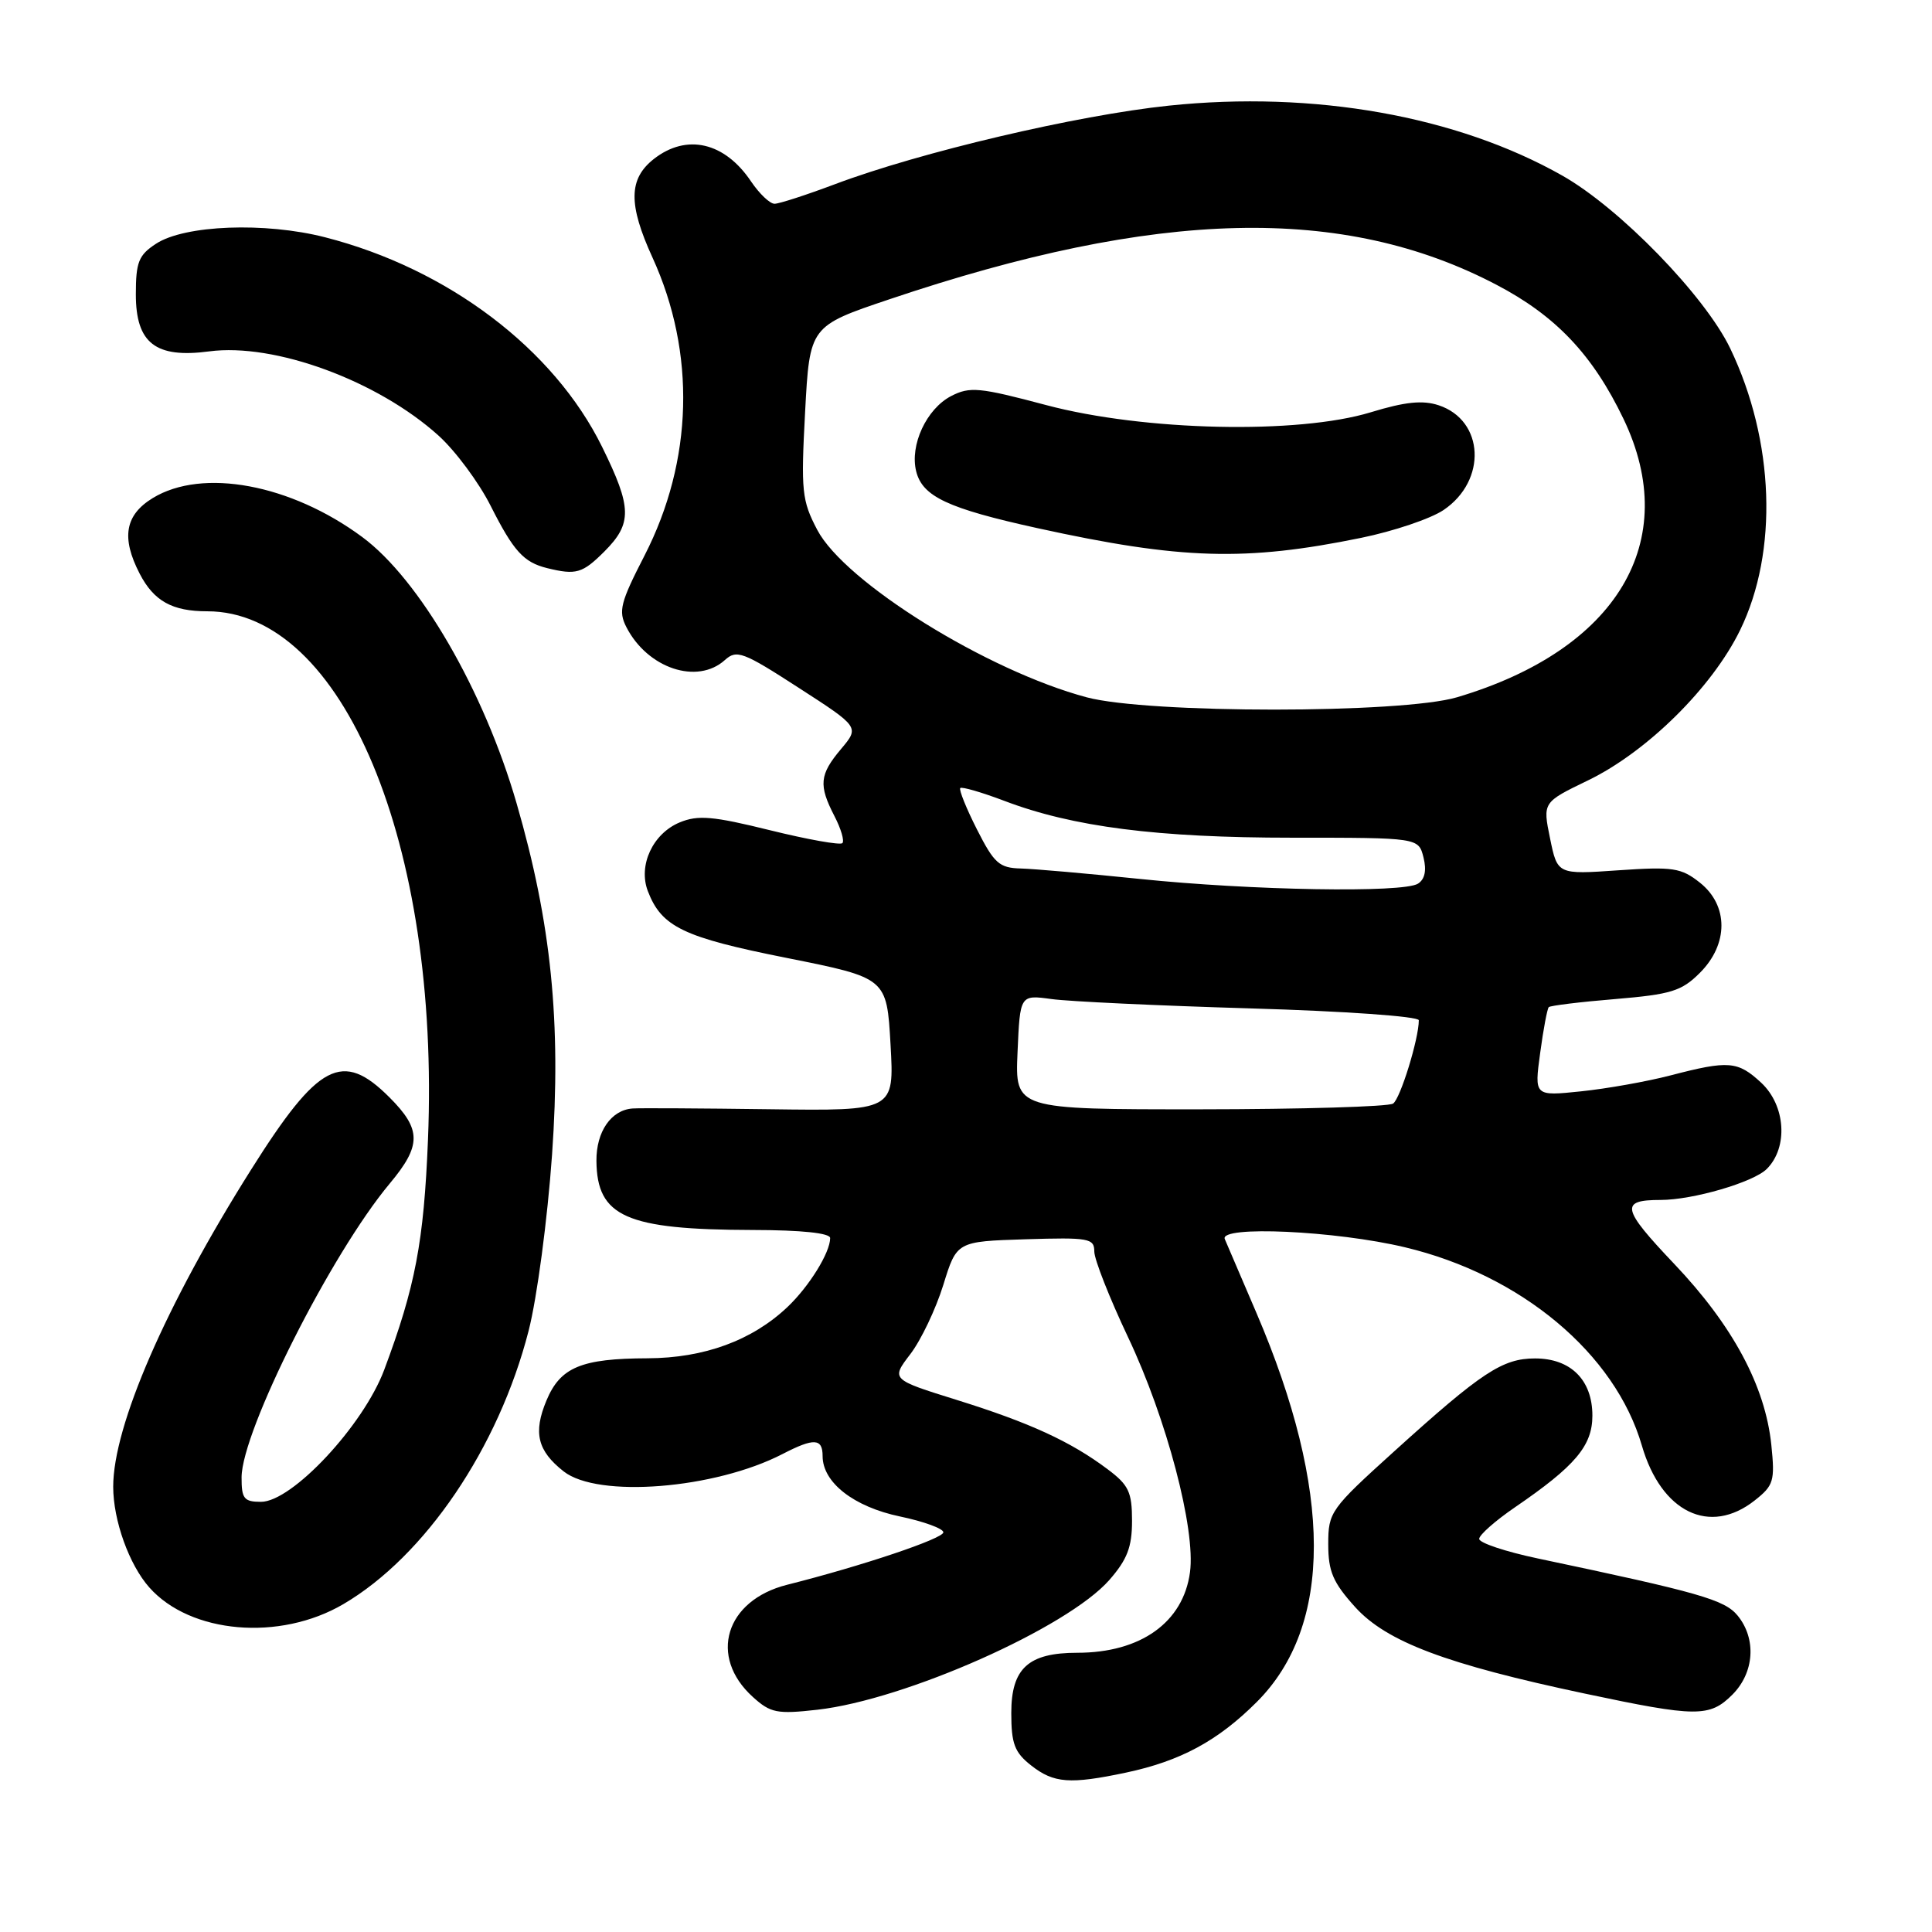 <?xml version="1.0" encoding="UTF-8" standalone="no"?>
<!DOCTYPE svg PUBLIC "-//W3C//DTD SVG 1.1//EN" "http://www.w3.org/Graphics/SVG/1.1/DTD/svg11.dtd" >
<svg xmlns="http://www.w3.org/2000/svg" xmlns:xlink="http://www.w3.org/1999/xlink" version="1.1" viewBox="0 0 256 256">
 <g >
 <path fill="currentColor"
d=" M 149.20 234.88 C 156.42 233.35 161.38 230.67 166.53 225.52 C 176.63 215.43 176.61 197.58 166.48 173.96 C 164.49 169.31 162.60 164.90 162.29 164.18 C 161.53 162.37 176.99 163.08 186.16 165.27 C 201.57 168.94 214.02 179.36 217.56 191.56 C 220.13 200.39 226.54 203.51 232.49 198.83 C 235.03 196.83 235.20 196.25 234.71 191.45 C 233.90 183.65 229.61 175.65 221.84 167.47 C 214.86 160.12 214.62 159.00 220.03 159.00 C 224.31 159.00 232.34 156.66 234.11 154.89 C 236.97 152.03 236.61 146.47 233.35 143.45 C 230.26 140.59 229.05 140.49 221.38 142.49 C 218.23 143.31 212.88 144.26 209.48 144.61 C 203.30 145.25 203.30 145.25 204.08 139.53 C 204.50 136.39 205.02 133.65 205.22 133.45 C 205.42 133.25 209.39 132.76 214.03 132.38 C 221.43 131.76 222.82 131.33 225.24 128.91 C 229.05 125.11 229.05 119.98 225.25 116.96 C 222.77 114.99 221.70 114.82 214.43 115.32 C 206.37 115.88 206.37 115.88 205.39 111.09 C 204.41 106.31 204.41 106.31 210.41 103.41 C 218.24 99.62 226.86 91.10 230.57 83.50 C 235.65 73.09 235.13 58.41 229.27 46.18 C 225.92 39.20 214.62 27.57 207.00 23.26 C 193.04 15.36 174.08 11.99 154.86 14.00 C 142.72 15.27 121.88 20.17 110.63 24.41 C 106.85 25.83 103.25 27.00 102.63 27.00 C 102.01 27.00 100.62 25.67 99.53 24.06 C 96.03 18.83 90.98 17.66 86.63 21.07 C 83.28 23.71 83.24 27.09 86.46 34.13 C 92.23 46.76 91.85 61.04 85.41 73.60 C 82.20 79.84 81.91 80.98 83.00 83.10 C 85.81 88.57 92.39 90.76 96.05 87.46 C 97.61 86.05 98.45 86.36 105.82 91.13 C 113.89 96.34 113.89 96.34 111.44 99.25 C 108.58 102.65 108.45 104.03 110.57 108.14 C 111.44 109.82 111.91 111.42 111.62 111.72 C 111.33 112.01 107.01 111.24 102.03 110.01 C 94.47 108.14 92.49 107.97 90.07 108.97 C 86.50 110.45 84.54 114.66 85.84 118.07 C 87.66 122.82 90.52 124.20 104.24 126.93 C 117.50 129.58 117.50 129.58 118.00 138.39 C 118.50 147.20 118.50 147.20 102.00 146.98 C 92.92 146.86 84.74 146.81 83.82 146.88 C 80.98 147.08 79.00 149.95 79.03 153.82 C 79.10 161.23 82.96 162.94 99.75 162.98 C 106.22 162.99 110.00 163.39 110.00 164.05 C 110.00 165.97 107.22 170.46 104.34 173.19 C 99.66 177.62 93.31 179.95 85.82 179.98 C 77.02 180.01 74.25 181.16 72.41 185.57 C 70.63 189.83 71.21 192.24 74.69 194.97 C 79.23 198.54 94.72 197.30 103.70 192.66 C 107.86 190.51 109.00 190.57 109.00 192.94 C 109.00 196.44 113.13 199.66 119.25 200.94 C 122.41 201.60 125.00 202.55 125.00 203.04 C 125.00 203.87 114.20 207.50 104.30 209.99 C 96.12 212.05 93.84 219.51 99.76 224.86 C 102.10 226.98 102.96 227.15 108.30 226.55 C 119.96 225.23 141.43 215.69 146.99 209.36 C 149.36 206.65 150.00 205.00 150.00 201.52 C 150.00 197.70 149.56 196.77 146.75 194.67 C 141.86 191.00 136.43 188.51 126.78 185.50 C 118.06 182.78 118.06 182.78 120.63 179.42 C 122.05 177.56 124.00 173.45 124.99 170.27 C 126.77 164.50 126.77 164.50 135.88 164.21 C 144.28 163.95 145.00 164.08 145.00 165.83 C 145.00 166.88 147.01 171.98 149.47 177.18 C 154.58 187.96 158.45 202.62 157.68 208.33 C 156.79 214.97 151.15 219.00 142.75 219.00 C 136.26 219.00 134.00 221.06 134.00 226.98 C 134.00 231.05 134.43 232.20 136.63 233.93 C 139.64 236.29 141.76 236.45 149.20 234.88 Z  M 229.55 224.55 C 232.46 221.63 232.76 217.16 230.25 214.08 C 228.52 211.97 225.20 211.02 203.75 206.50 C 199.49 205.60 196.00 204.44 196.00 203.91 C 196.00 203.39 198.13 201.51 200.73 199.73 C 208.72 194.27 211.00 191.58 211.00 187.58 C 211.00 182.86 208.14 180.00 203.40 180.00 C 199.09 180.00 196.33 181.82 184.75 192.30 C 176.28 199.96 176.00 200.36 176.00 204.61 C 176.00 208.23 176.62 209.68 179.56 212.94 C 183.72 217.54 191.62 220.52 210.00 224.41 C 224.80 227.55 226.53 227.56 229.55 224.55 Z  M 45.49 212.56 C 56.32 206.21 66.07 191.83 70.04 176.35 C 71.16 171.99 72.54 161.61 73.15 153.00 C 74.38 135.45 73.05 122.31 68.45 106.44 C 64.13 91.51 55.58 76.76 48.00 71.16 C 38.53 64.15 26.83 61.98 20.25 65.99 C 16.56 68.24 16.04 71.25 18.51 76.02 C 20.39 79.65 22.82 81.00 27.47 81.00 C 45.41 81.00 58.30 111.86 56.71 151.00 C 56.16 164.58 55.03 170.49 50.91 181.51 C 48.15 188.88 38.70 199.00 34.58 199.00 C 32.33 199.00 32.00 198.58 32.01 195.75 C 32.04 189.60 43.86 166.14 51.63 156.84 C 55.87 151.77 55.86 149.66 51.60 145.40 C 45.36 139.16 42.19 140.82 33.26 155.00 C 21.95 172.94 15.00 188.94 15.00 197.00 C 15.00 201.45 17.11 207.34 19.79 210.35 C 25.23 216.48 37.06 217.50 45.49 212.56 Z  M 80.08 73.08 C 83.79 69.36 83.75 67.27 79.78 59.21 C 73.39 46.23 59.34 35.60 43.07 31.44 C 35.12 29.40 24.46 29.81 20.67 32.30 C 18.37 33.80 18.00 34.73 18.00 39.00 C 18.00 45.48 20.61 47.50 27.72 46.56 C 36.38 45.41 50.05 50.44 58.12 57.73 C 60.34 59.74 63.44 63.91 65.00 67.00 C 68.05 73.04 69.38 74.51 72.50 75.28 C 76.34 76.22 77.17 75.98 80.08 73.08 Z  M 134.83 139.41 C 135.16 131.81 135.16 131.81 139.33 132.38 C 141.62 132.70 153.51 133.26 165.75 133.62 C 178.15 133.98 188.00 134.68 188.00 135.19 C 188.00 137.65 185.55 145.59 184.59 146.23 C 183.99 146.64 172.47 146.98 159.00 146.99 C 134.50 147.00 134.50 147.00 134.83 139.41 Z  M 151.00 116.46 C 144.12 115.75 137.05 115.13 135.27 115.08 C 132.41 115.01 131.73 114.40 129.45 109.90 C 128.03 107.10 127.04 104.63 127.24 104.42 C 127.45 104.22 130.07 104.98 133.06 106.11 C 142.14 109.57 153.33 111.00 171.23 111.00 C 187.96 111.00 187.96 111.00 188.62 113.61 C 189.05 115.33 188.80 116.51 187.89 117.09 C 185.92 118.34 165.76 117.99 151.00 116.46 Z  M 144.00 92.40 C 130.80 88.88 111.94 77.16 108.29 70.21 C 106.25 66.33 106.12 65.08 106.68 54.60 C 107.29 43.21 107.29 43.21 117.90 39.64 C 153.36 27.69 178.02 27.10 198.30 37.74 C 206.16 41.85 211.05 47.02 215.12 55.50 C 222.90 71.71 214.30 86.09 193.07 92.39 C 185.73 94.57 152.15 94.57 144.00 92.40 Z  M 180.35 71.27 C 184.66 70.39 189.58 68.73 191.28 67.58 C 197.06 63.68 196.68 55.70 190.63 53.70 C 188.51 53.00 186.18 53.24 181.63 54.63 C 171.99 57.57 151.59 57.12 138.64 53.68 C 129.77 51.32 128.51 51.20 126.03 52.48 C 122.76 54.18 120.53 58.98 121.40 62.46 C 122.24 65.80 125.58 67.37 137.50 69.99 C 156.47 74.15 165.02 74.41 180.35 71.27 Z "/>
</g>
</svg>
